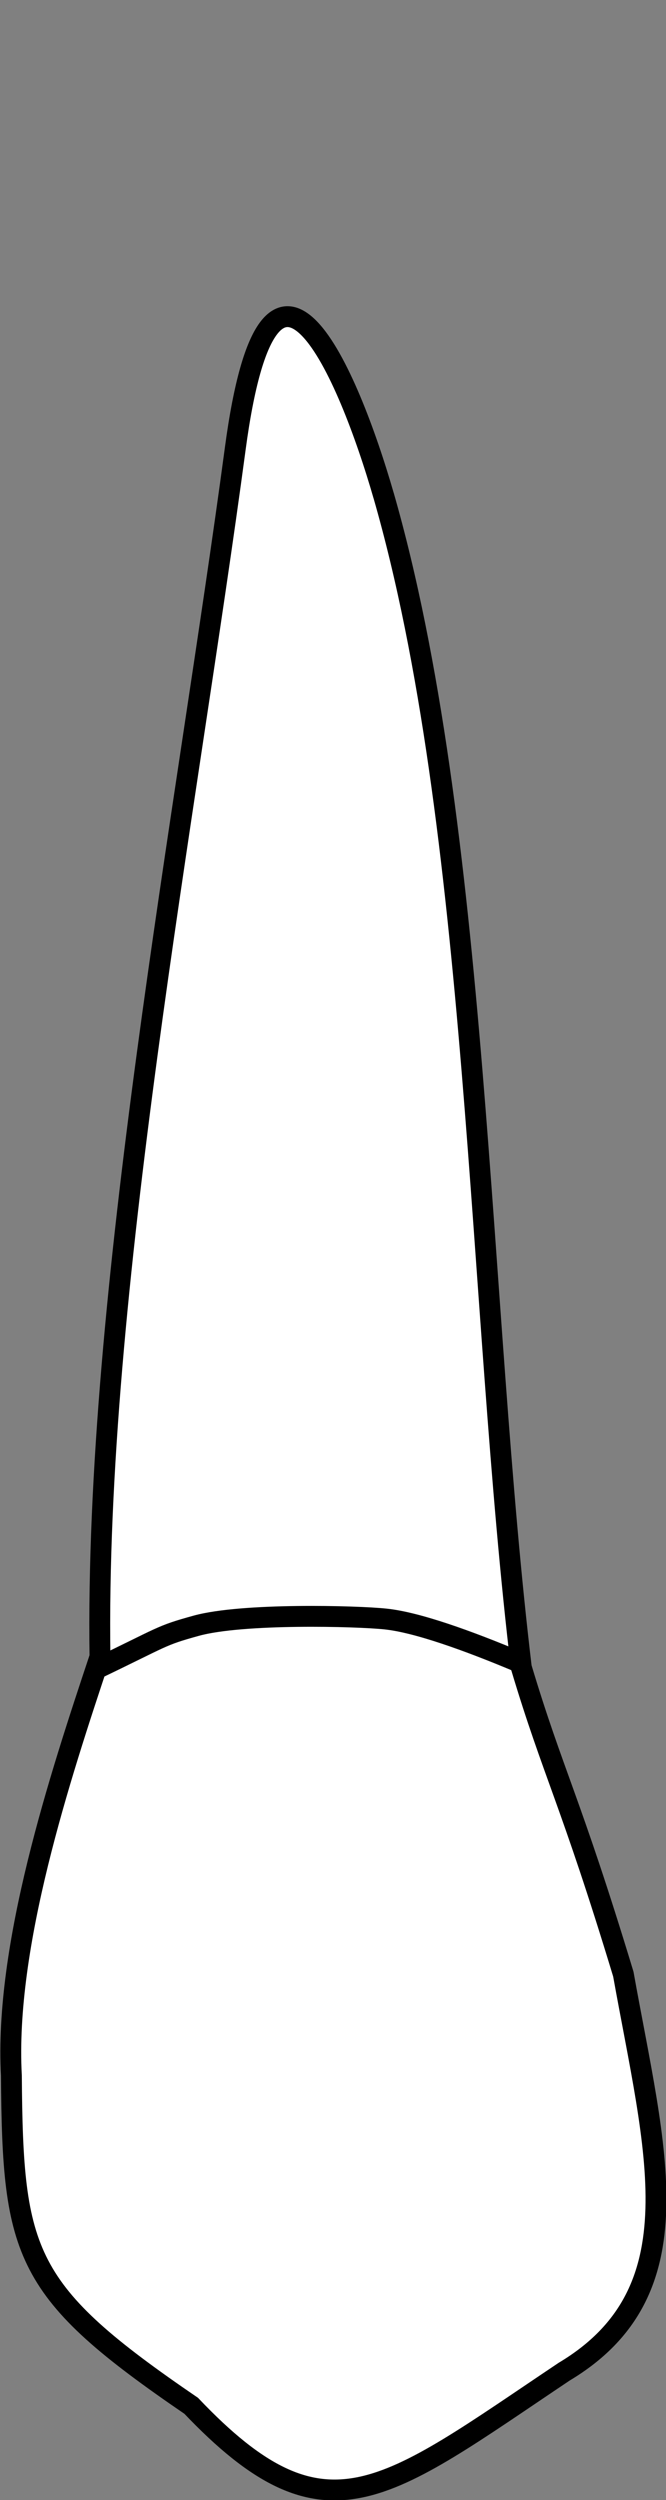 <?xml version="1.0" encoding="UTF-8" standalone="no"?>
<svg
   width="32"
   height="120"
   viewBox="0 0 32 120"
   version="1.1"
   id="svg8"
   inkscape:version="1.2 (dc2aedaf03, 2022-05-15)"
   sodipodi:docname="maxilla_b_3.svg"
   xmlns:inkscape="http://www.inkscape.org/namespaces/inkscape"
   xmlns:sodipodi="http://sodipodi.sourceforge.net/DTD/sodipodi-0.dtd"
   xmlns="http://www.w3.org/2000/svg"
   xmlns:svg="http://www.w3.org/2000/svg"
   xmlns:rdf="http://www.w3.org/1999/02/22-rdf-syntax-ns#"
   xmlns:cc="http://creativecommons.org/ns#"
   xmlns:dc="http://purl.org/dc/elements/1.1/">
  <rect x="0" y="0" width="32" height="120" fill="#808080" stroke="none"/>
  <defs
     id="defs2" />
  <sodipodi:namedview
     id="base"
     pagecolor="#ffffff"
     bordercolor="#666666"
     borderopacity="1.0"
     inkscape:pageopacity="0.0"
     inkscape:pageshadow="2"
     inkscape:zoom="11.2"
     inkscape:cx="11.339286"
     inkscape:cy="104.82143"
     inkscape:document-units="px"
     inkscape:current-layer="layer4"
     inkscape:document-rotation="0"
     showgrid="false"
     inkscape:snap-global="false"
     inkscape:window-width="1920"
     inkscape:window-height="1094"
     inkscape:window-x="-11"
     inkscape:window-y="-11"
     inkscape:window-maximized="1"
     inkscape:showpageshadow="2"
     inkscape:pagecheckerboard="0"
     inkscape:deskcolor="#d1d1d1">
    <inkscape:grid
       type="xygrid"
       id="grid884"
       originx="1.8355231e-06"
       originy="3.3842649e-07" />
    <sodipodi:guide
       id="guide1093"
       orientation="1084.724,0"
       position="-290.151,180.836"
       inkscape:locked="false" />
    <sodipodi:guide
       id="guide1095"
       orientation="0,755.906"
       position="-290.151,-903.888"
       inkscape:locked="false" />
    <sodipodi:guide
       id="guide1097"
       orientation="-1084.724,0"
       position="465.755,-903.888"
       inkscape:locked="false" />
    <sodipodi:guide
       id="guide1099"
       orientation="0,-755.906"
       position="465.755,180.836"
       inkscape:locked="false" />
    <sodipodi:guide
       id="guide2864"
       orientation="93.944,0"
       position="87.802,-266.695"
       inkscape:locked="false" />
  </sodipodi:namedview>
  <g
     style="display:inline"
     inkscape:groupmode="layer"
     id="layer4"
     inkscape:label="歯"
     transform="translate(-81.769,-20.096)">
    <g
       id="g1477"
       style="fill:#ffffff;stroke-width:0.25;stroke-dasharray:none"
       transform="matrix(4.008,0,0,4.008,-262.941,-228.206)">
      <path
         id="path1462"
         style="fill:#ffffff;stroke:#000000;stroke-width:0.25;stroke-linecap:butt;stroke-linejoin:miter;stroke-dasharray:none;stroke-opacity:1"
         d="m 90.604,67.886 c -0.418,-1.451 -1.359,-3.691 -1.778,-0.563 -0.591,4.404 -1.686,10.129 -1.622,14.471 -0.485,1.454 -1.146,3.461 -1.062,5.014 0.016,2.152 0.146,2.584 2.156,3.956 1.614,1.697 2.306,1.039 4.472,-0.41 1.603,-0.959 1.088,-2.644 0.708,-4.76 -0.634,-2.09 -0.841,-2.399 -1.223,-3.673 -0.516,-4.31 -0.51,-10.074 -1.651,-14.036 z"
         sodipodi:nodetypes="ssccccccs" />
      <path
         id="path1469"
         style="fill:#ffffff;stroke:#000000;stroke-width:0.25;stroke-linecap:butt;stroke-linejoin:miter;stroke-dasharray:none;stroke-opacity:1"
         d="m 87.13,81.952 c 0.849,-0.406 0.79,-0.41 1.23,-0.531 0.552,-0.152 1.921,-0.117 2.268,-0.08 0.373,0.039 0.975,0.253 1.612,0.521"
         sodipodi:nodetypes="cssc" />
    </g>
  </g>
</svg>
